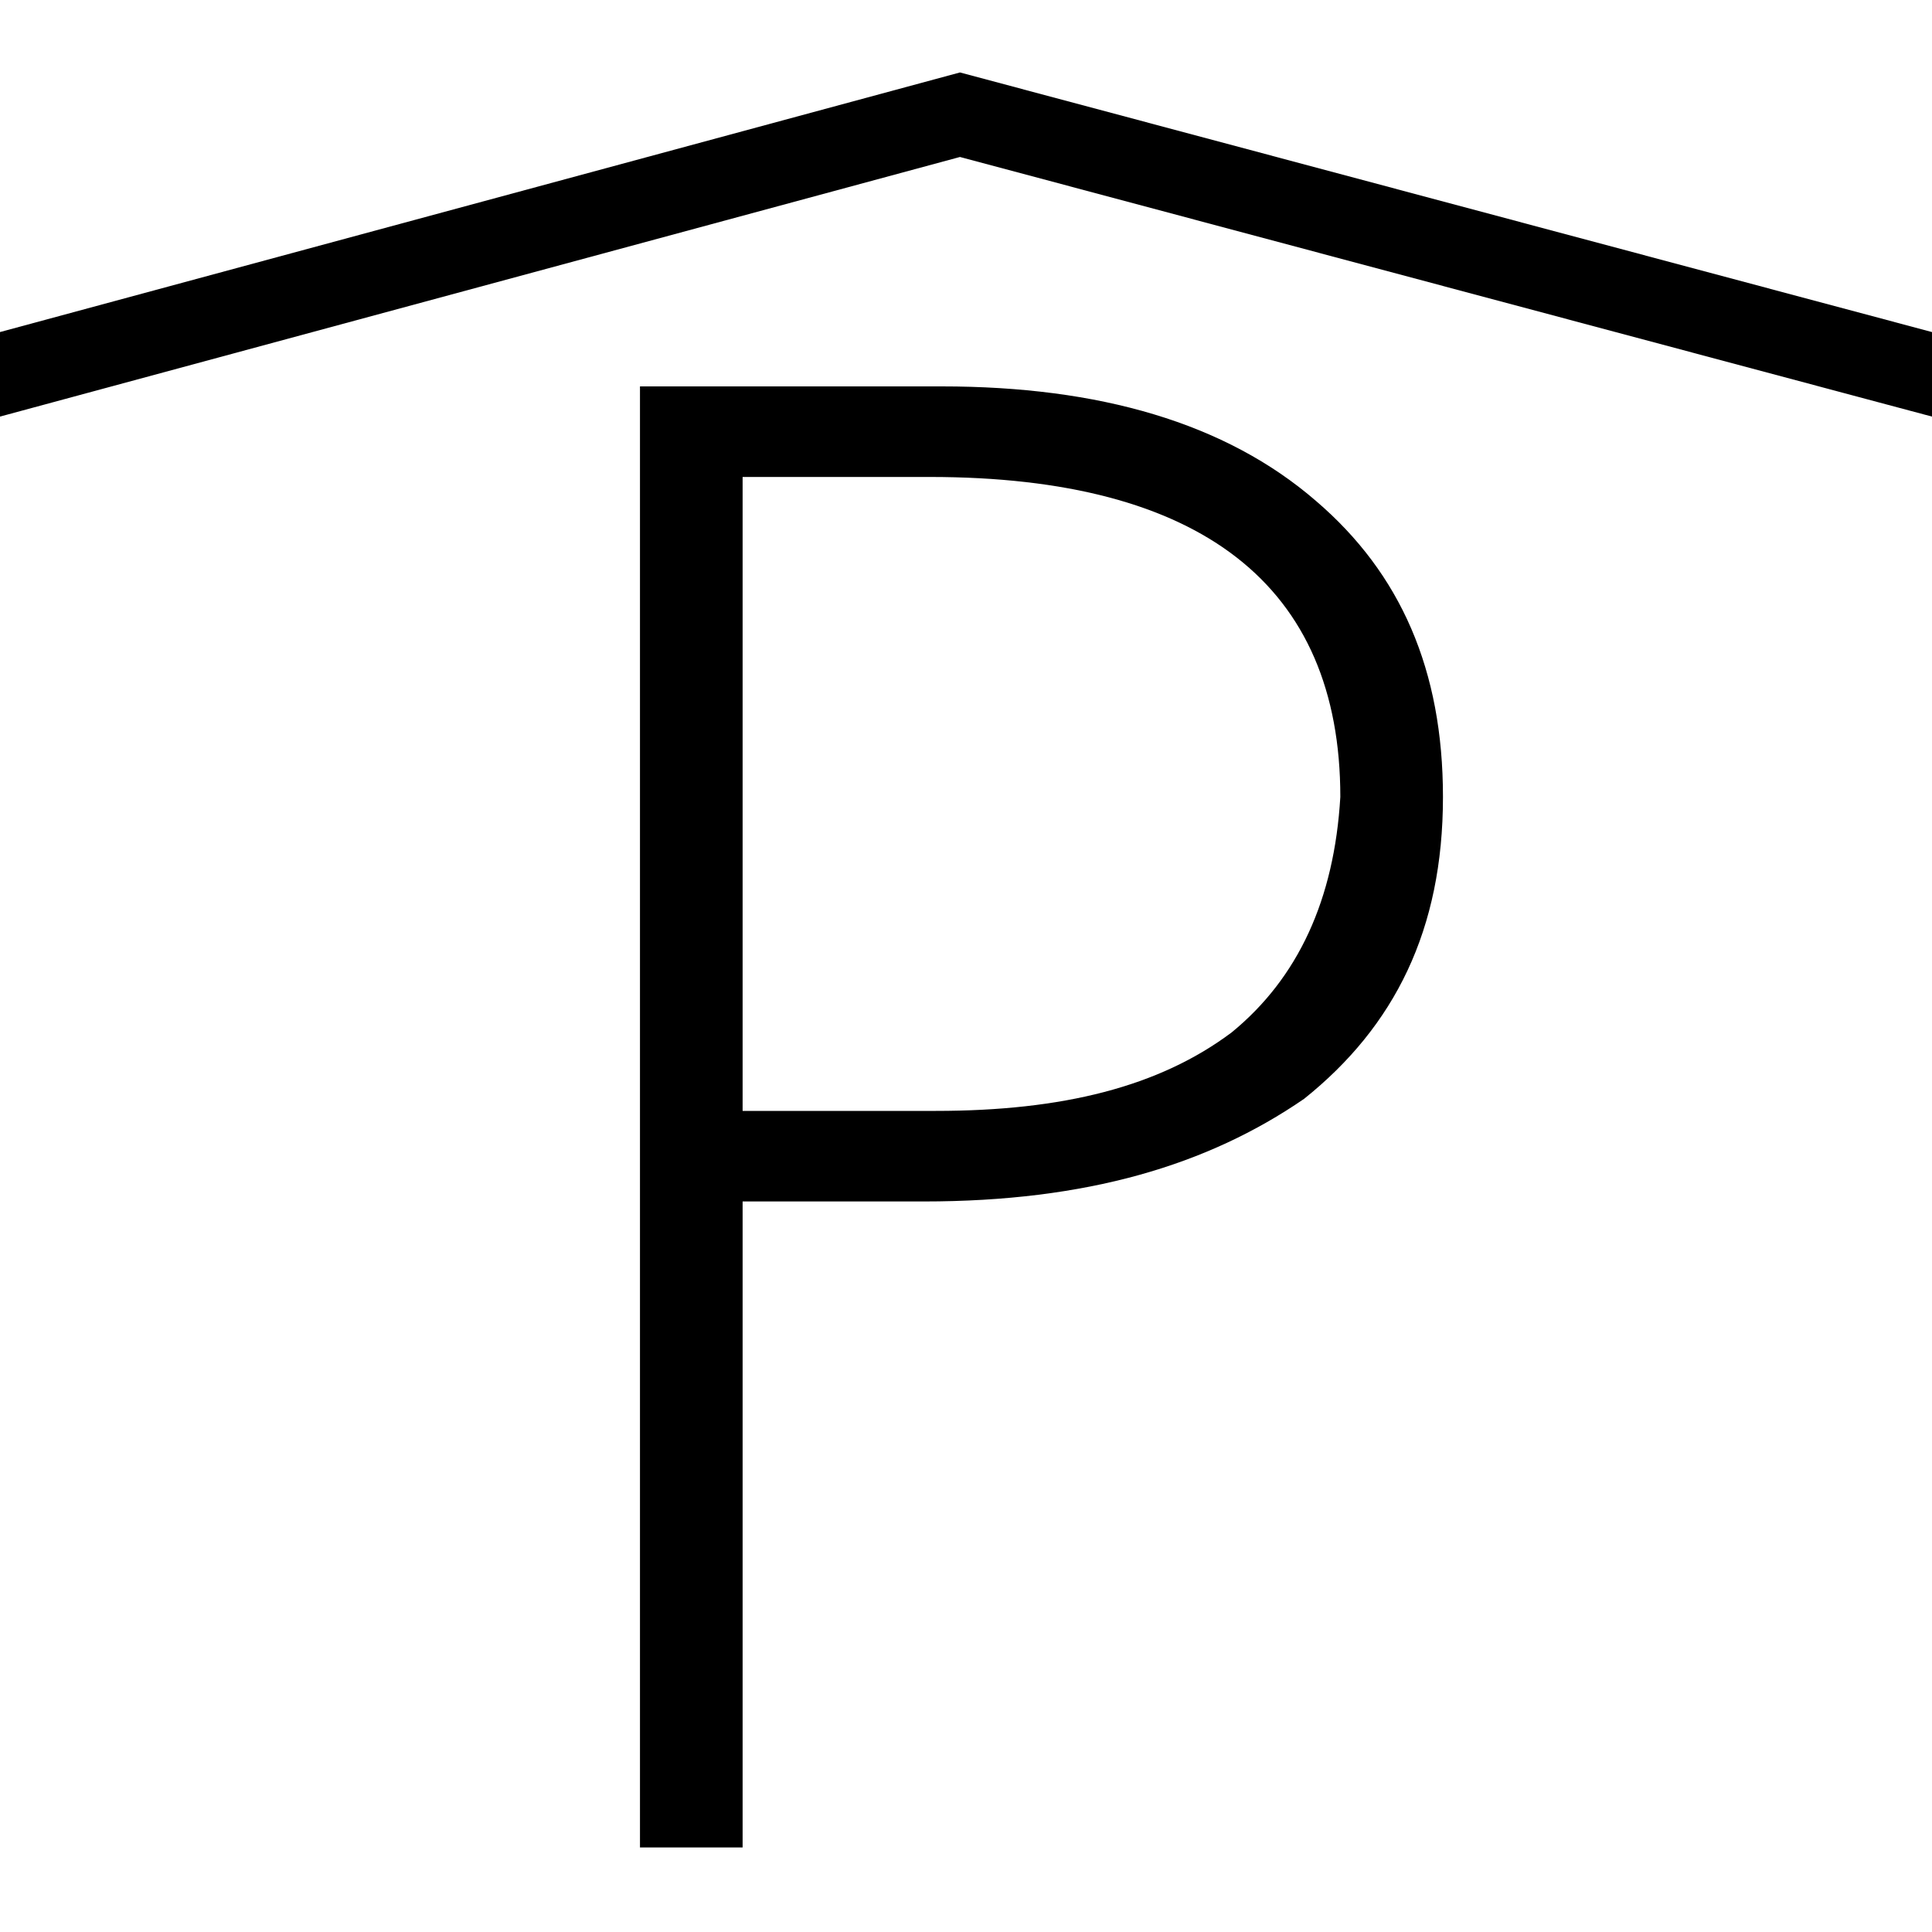 <svg xml:space="preserve" viewBox="0 0 32 32" xmlns="http://www.w3.org/2000/svg"><g id="icon">
  <rect/>
  <path fill="currentColor" d="M15.6 6.4h-5v24.2h1.7V19.9h3c2.7 0 4.7-.6 6.3-1.7 1.5-1.2 2.3-2.8 2.3-5 0-2.1-.7-3.7-2.1-4.9-1.5-1.3-3.6-1.9-6.2-1.9zm4.8 10.7c-1.2.9-2.8 1.3-4.9 1.3h-3.2V7.9h3.1c4.5 0 6.8 1.8 6.8 5.3-.1 1.7-.7 3-1.8 3.9zM32 5.5v1.4L15.9 2.6 0 6.9V5.5l15.9-4.3L32 5.5z"/>
</g></svg>
